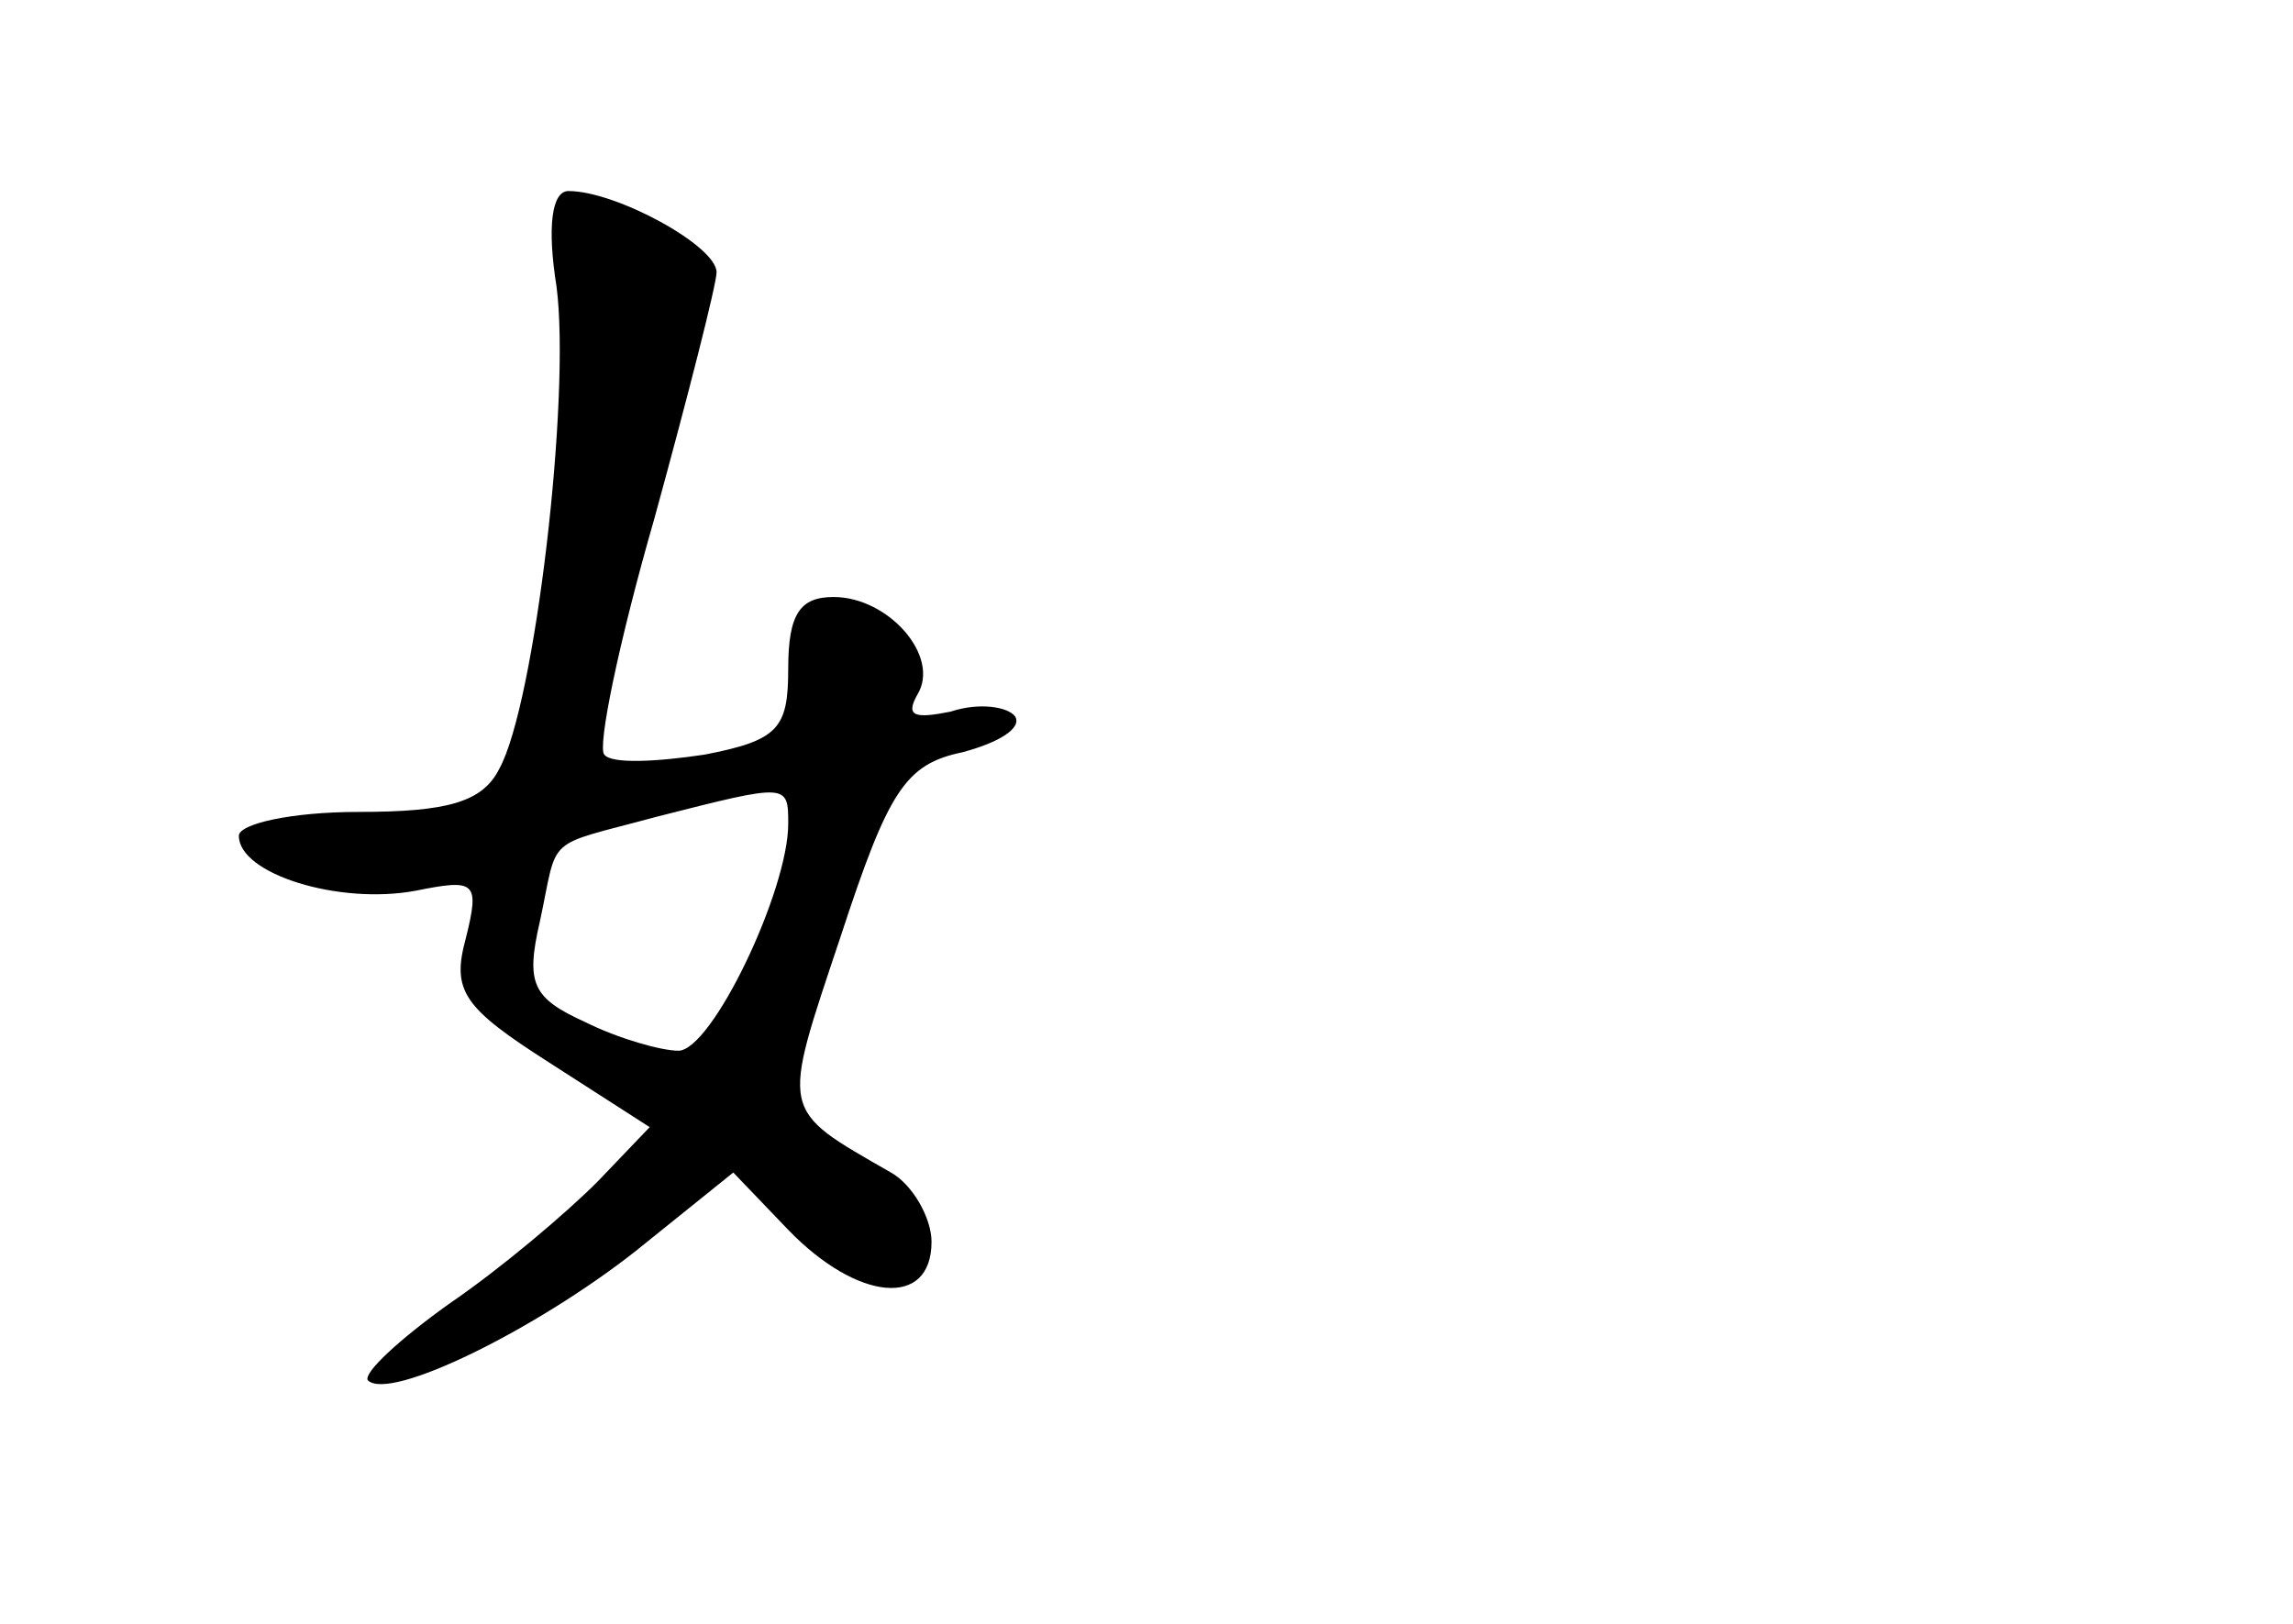 <?xml version="1.0" standalone="no"?>
<!DOCTYPE svg PUBLIC "-//W3C//DTD SVG 20010904//EN"
 "http://www.w3.org/TR/2001/REC-SVG-20010904/DTD/svg10.dtd">
<svg version="1.0" xmlns="http://www.w3.org/2000/svg"
 width="96pt" height="68pt" viewBox="0 0 96 68"
 preserveAspectRatio="xMidYMid meet">
<g transform="translate(0,68) scale(0.1,-0.1)"
fill="#000000" stroke="none">
<path d="M233 560 c6 -46 -9 -175 -24 -202 -7 -14 -22 -18 -59 -18 -28 0 -50
-5 -50 -10 0 -16 42 -29 74 -23 25 5 27 4 21 -20 -6 -22 -1 -29 35 -52 l42
-27 -22 -23 c-13 -13 -40 -36 -62 -51 -21 -15 -36 -29 -34 -32 9 -9 70 21 112
54 l41 33 23 -24 c29 -30 60 -33 60 -5 0 10 -8 24 -17 29 -47 27 -46 24 -21
99 20 61 27 72 51 77 15 4 25 10 22 15 -3 4 -15 6 -27 2 -15 -3 -19 -2 -14 7
10 16 -12 41 -35 41 -14 0 -19 -7 -19 -30 0 -25 -4 -30 -35 -36 -20 -3 -39 -4
-42 0 -3 3 6 47 21 99 14 51 26 98 26 103 0 11 -42 34 -62 34 -7 0 -9 -15 -5
-40z m97 -225 c0 -28 -32 -95 -46 -95 -7 0 -25 5 -39 12 -22 10 -25 16 -19 42
8 37 1 31 49 44 55 14 55 14 55 -3z"/>
</g>
</svg>
